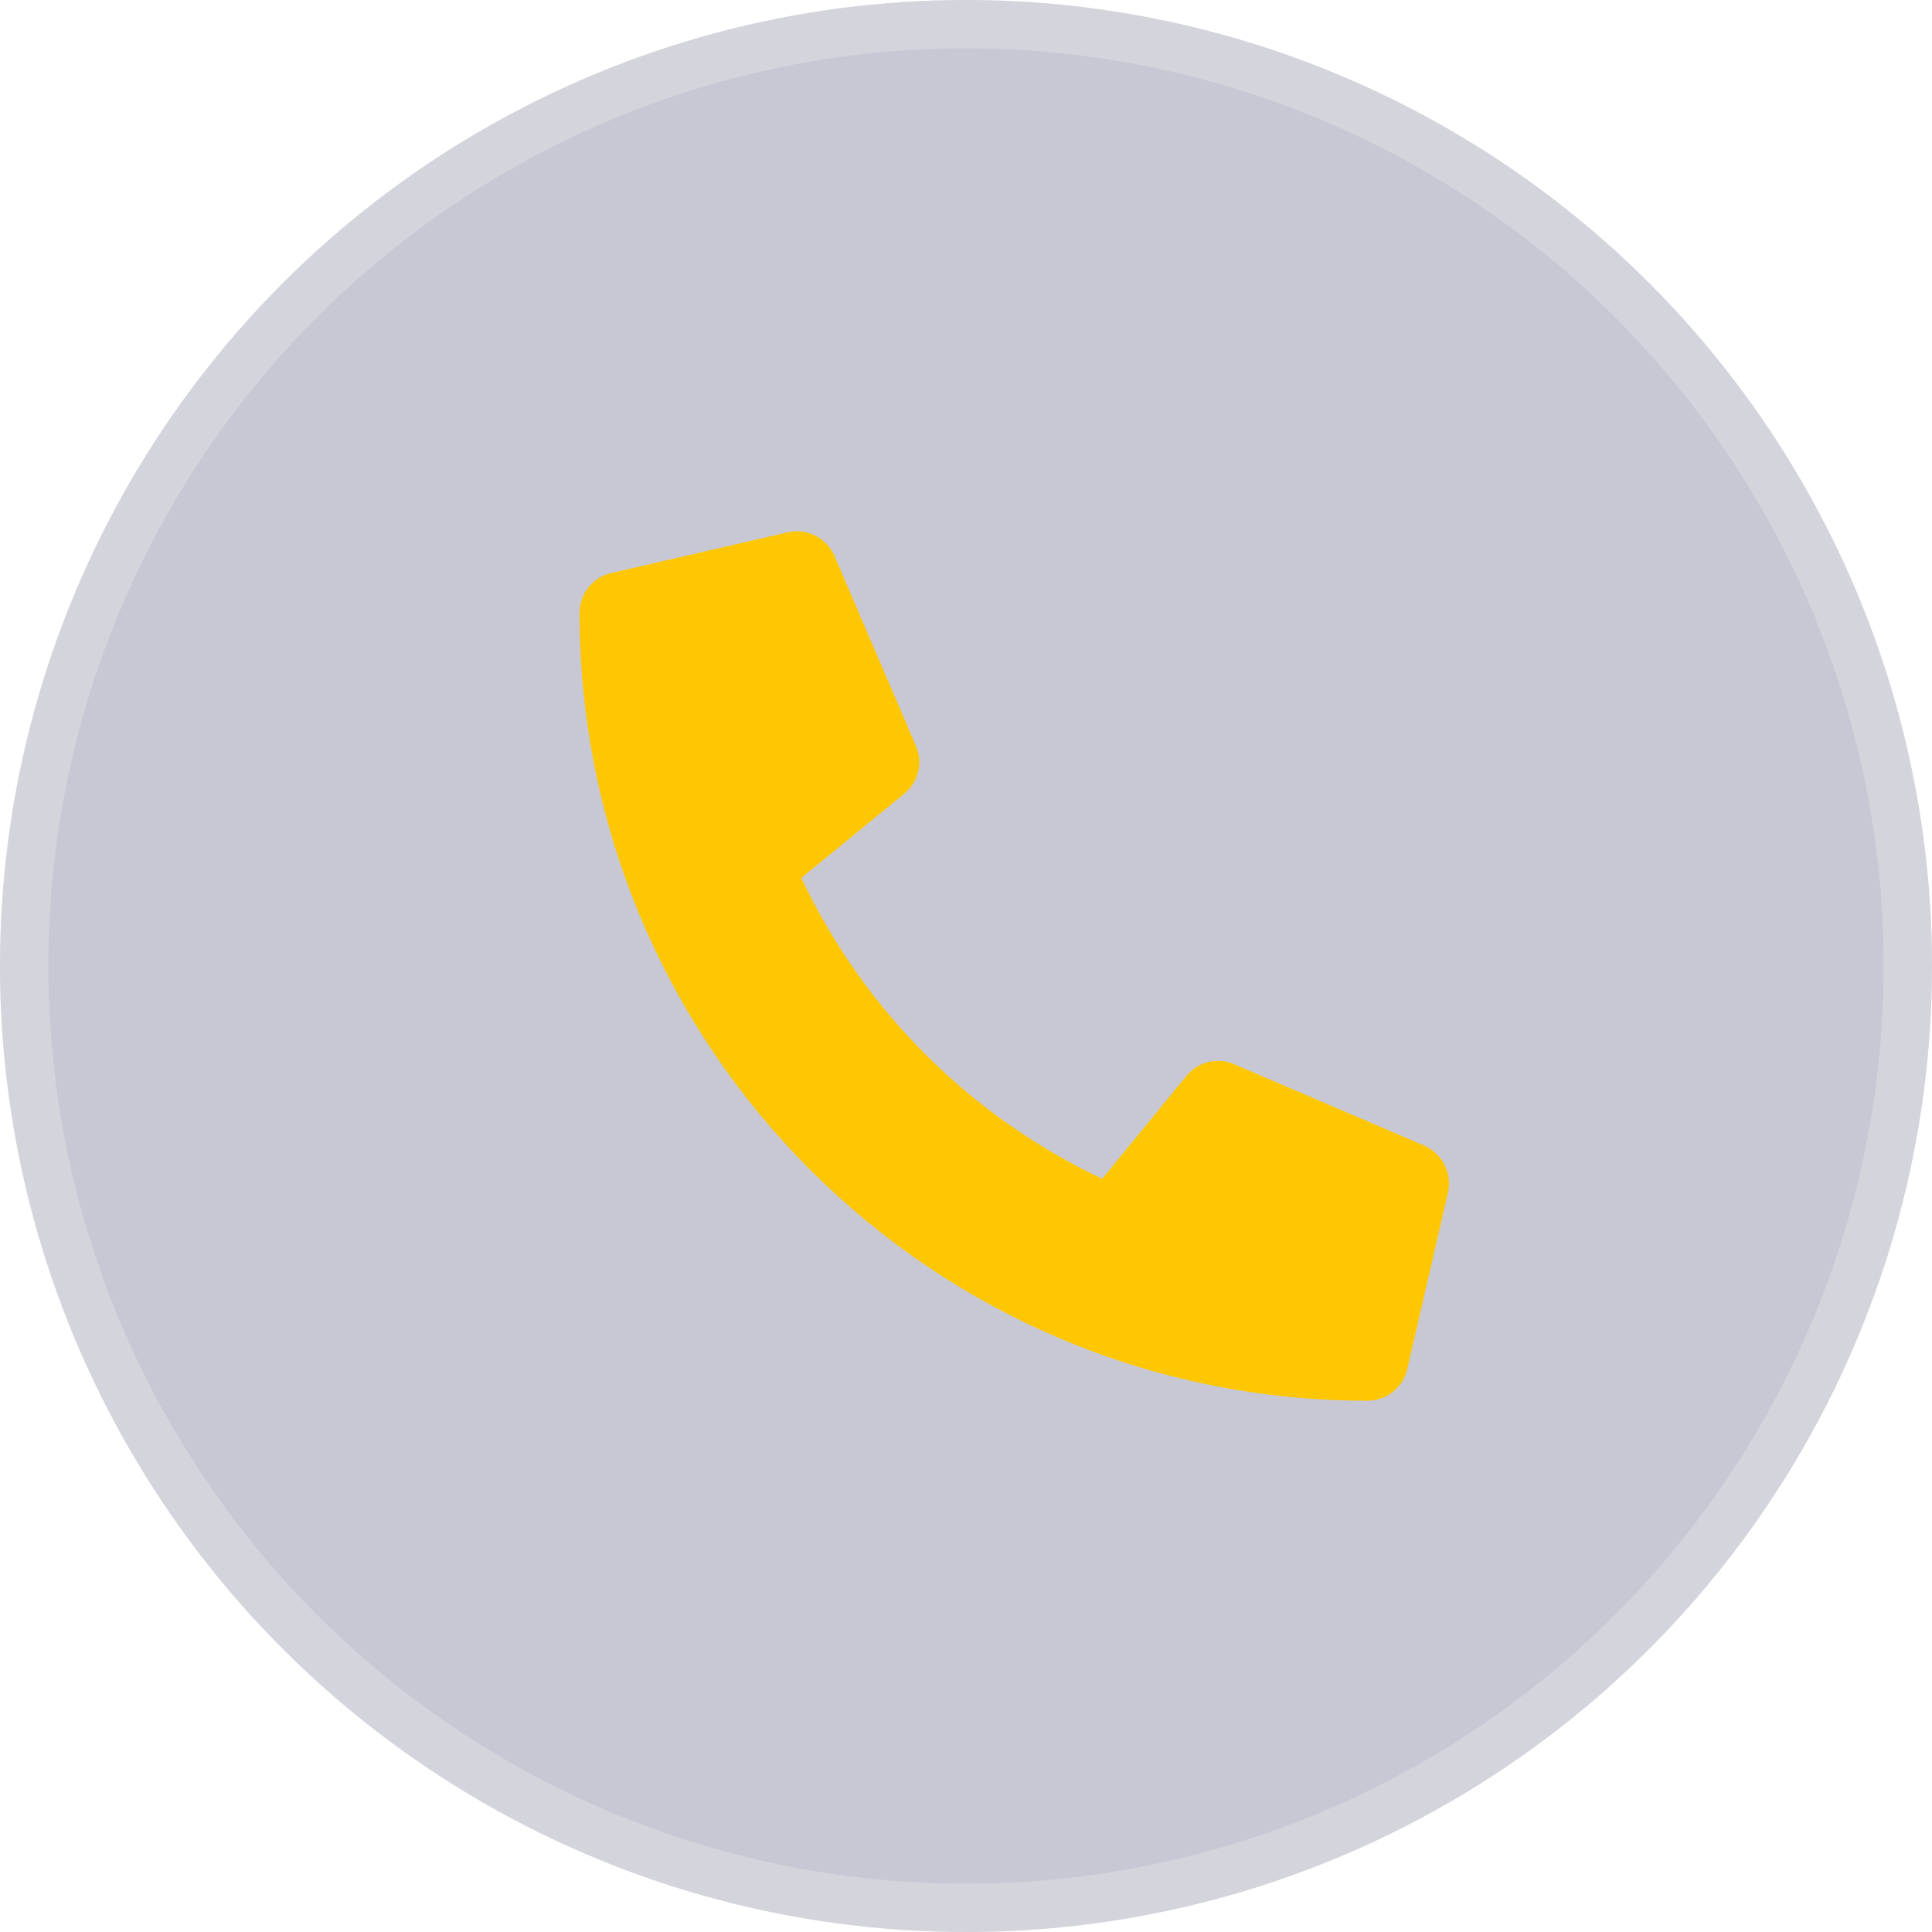 <svg width="40" height="40" viewBox="0 0 40 40" fill="none" xmlns="http://www.w3.org/2000/svg">
<g filter="url(#filter0_b_96_10)">
<circle cx="20" cy="20" r="20" fill="#00083A" fill-opacity="0.22"/>
<circle cx="20" cy="20" r="19.5" stroke="white" stroke-opacity="0.22"/>
</g>
<path d="M29.487 23.719L25.549 22.032C25.381 21.96 25.194 21.945 25.016 21.989C24.839 22.033 24.68 22.133 24.565 22.274L22.821 24.405C20.084 23.115 17.882 20.912 16.591 18.176L18.722 16.432C18.864 16.316 18.964 16.158 19.008 15.98C19.052 15.803 19.037 15.616 18.965 15.447L17.277 11.51C17.198 11.329 17.058 11.181 16.882 11.091C16.705 11.002 16.503 10.977 16.31 11.021L12.654 11.865C12.468 11.908 12.302 12.012 12.183 12.162C12.065 12.311 12 12.496 12 12.687C12 21.705 19.309 29 28.313 29C28.504 29 28.689 28.936 28.838 28.817C28.988 28.698 29.093 28.532 29.136 28.346L29.979 24.69C30.023 24.496 29.997 24.293 29.907 24.116C29.818 23.939 29.669 23.799 29.487 23.719Z" fill="#FFC702"/>
<defs>
<filter id="filter0_b_96_10" x="-39" y="-39" width="118" height="118" filterUnits="userSpaceOnUse" color-interpolation-filters="sRGB">
<feFlood flood-opacity="0" result="BackgroundImageFix"/>
<feGaussianBlur in="BackgroundImageFix" stdDeviation="19.5"/>
<feComposite in2="SourceAlpha" operator="in" result="effect1_backgroundBlur_96_10"/>
<feBlend mode="normal" in="SourceGraphic" in2="effect1_backgroundBlur_96_10" result="shape"/>
</filter>
</defs>
</svg>
